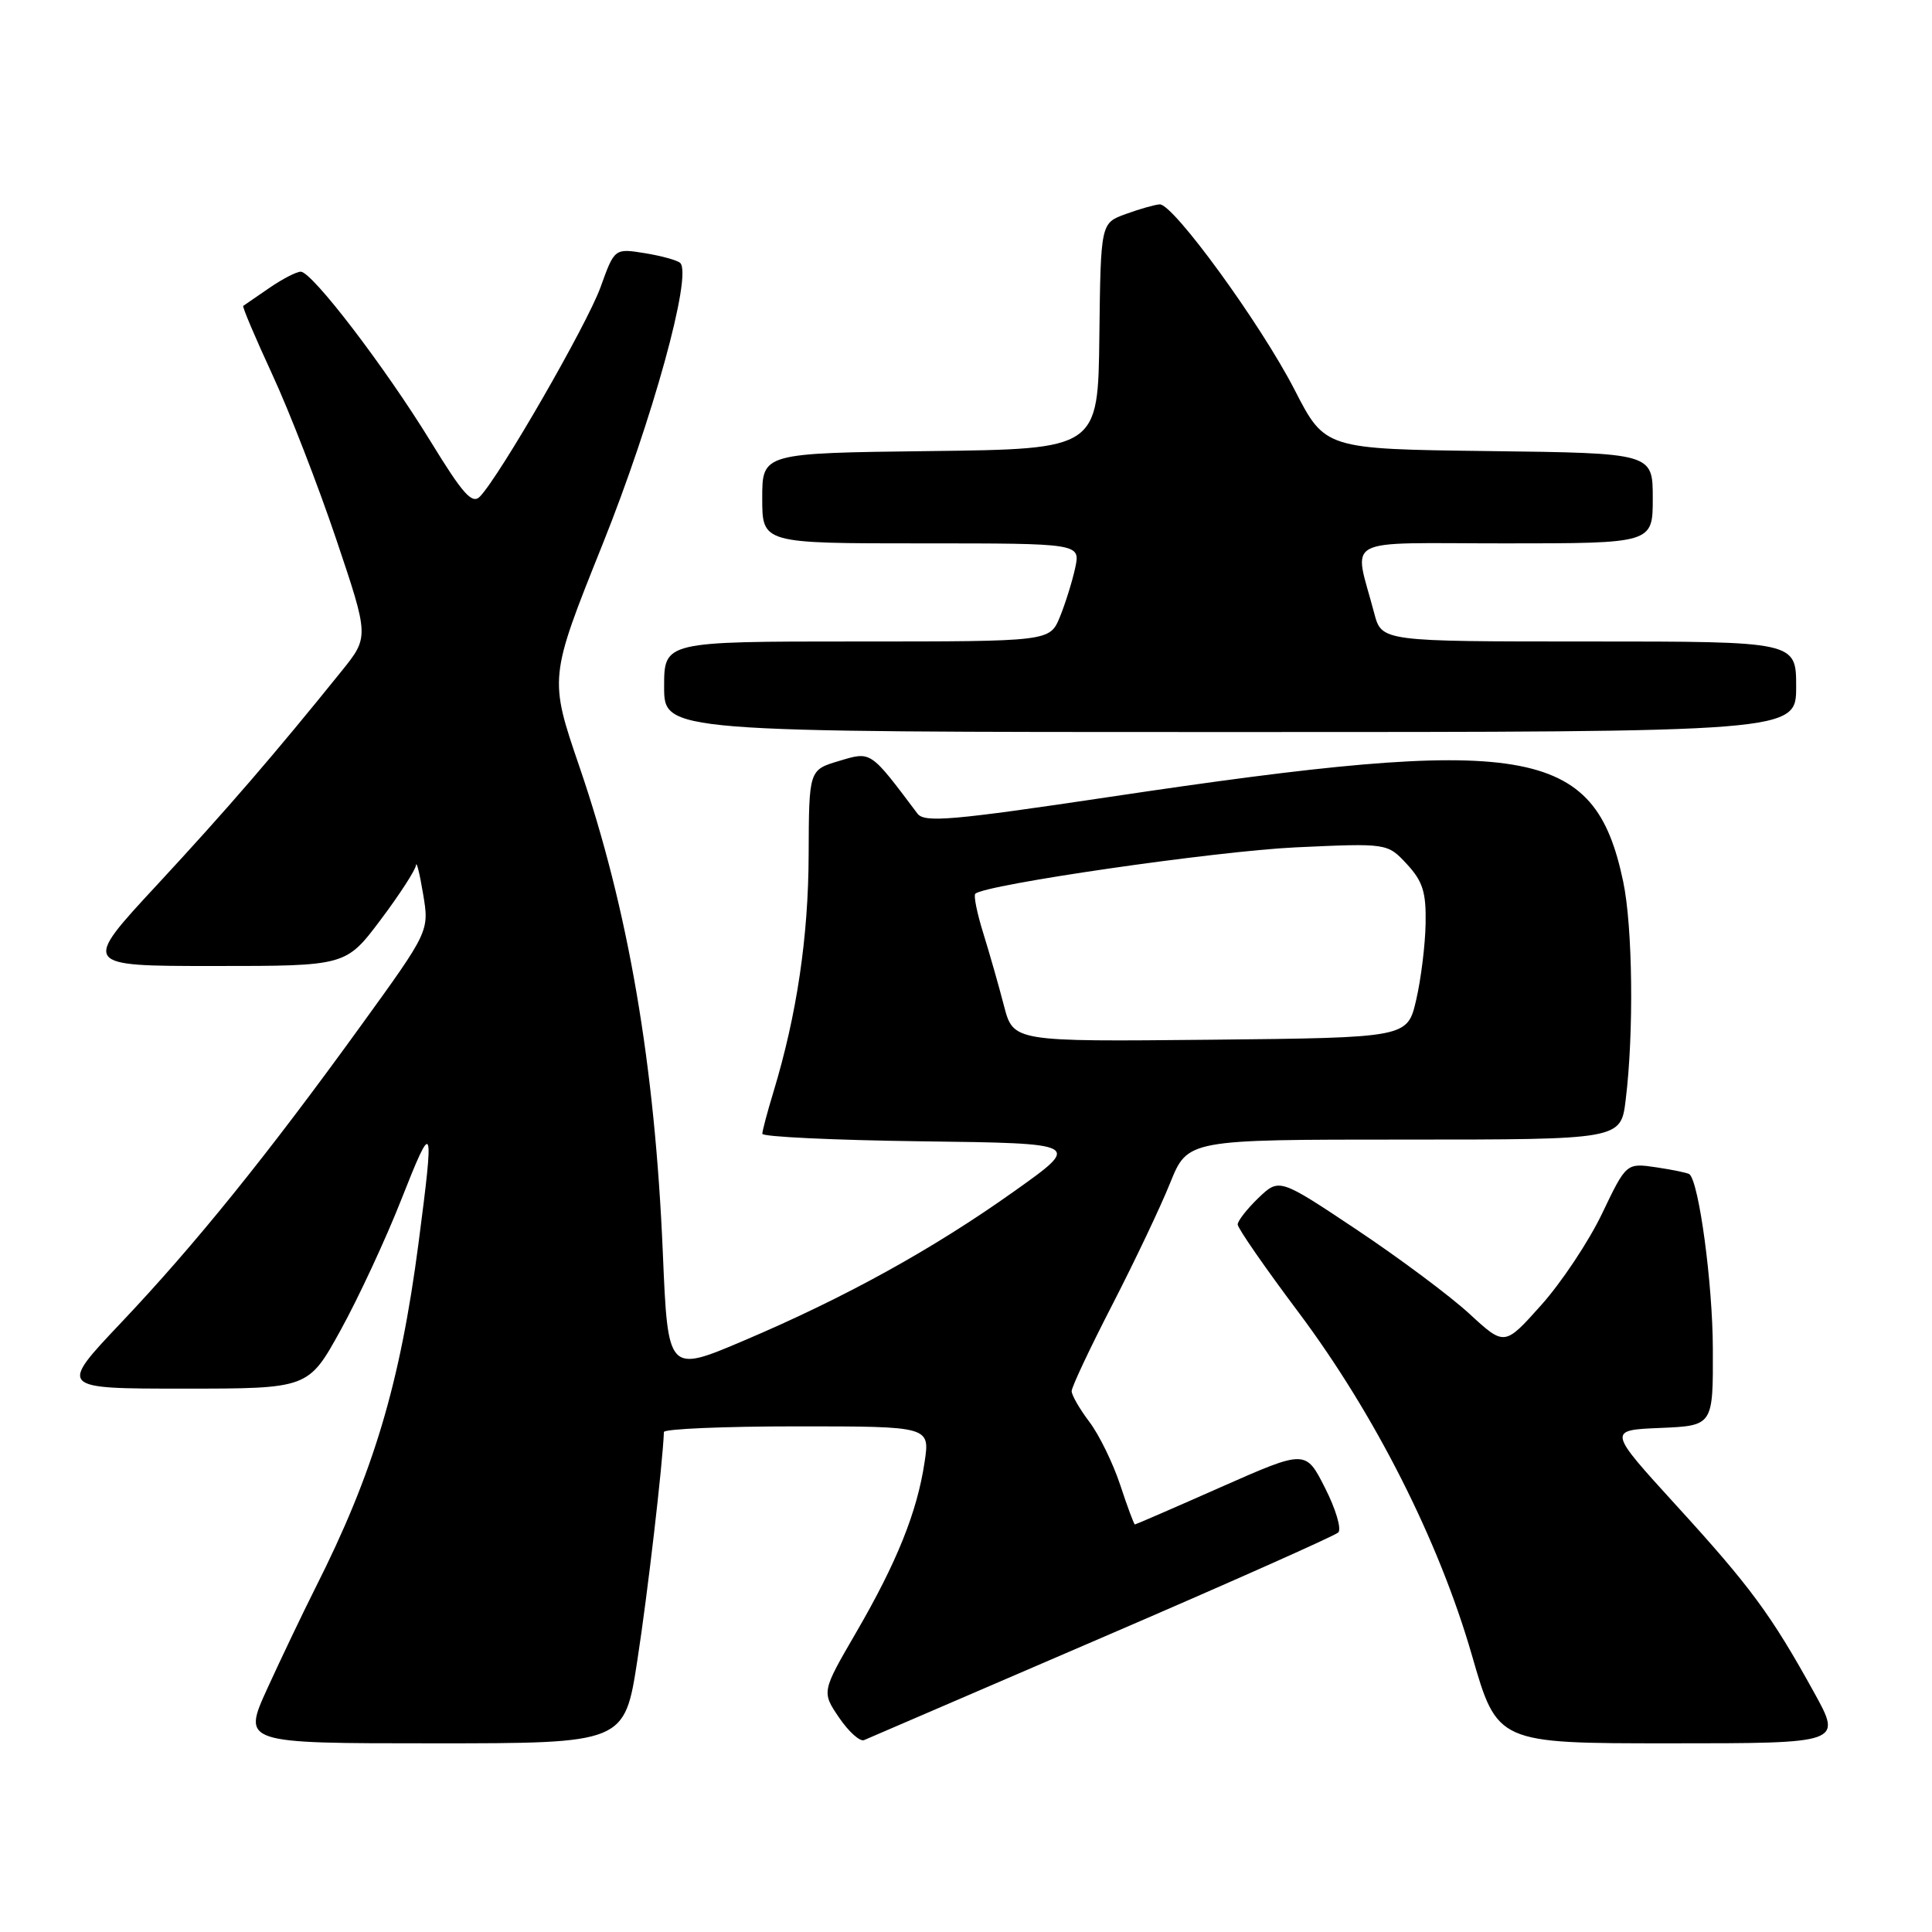 <?xml version="1.0" encoding="UTF-8" standalone="no"?>
<!DOCTYPE svg PUBLIC "-//W3C//DTD SVG 1.1//EN" "http://www.w3.org/Graphics/SVG/1.1/DTD/svg11.dtd" >
<svg xmlns="http://www.w3.org/2000/svg" xmlns:xlink="http://www.w3.org/1999/xlink" version="1.1" viewBox="0 0 256 256">
 <g >
 <path fill="currentColor"
d=" M 84.46 219.95 C 85.82 211.14 87.82 193.90 87.97 189.75 C 87.99 189.34 95.93 189.00 105.61 189.00 C 123.23 189.00 123.23 189.00 122.51 193.75 C 121.53 200.33 118.84 207.02 113.46 216.28 C 108.87 224.18 108.87 224.18 111.18 227.59 C 112.46 229.47 113.95 230.81 114.50 230.57 C 115.05 230.33 129.22 224.23 146.00 217.00 C 162.78 209.78 176.87 203.50 177.33 203.06 C 177.78 202.61 177.00 199.96 175.58 197.17 C 173.01 192.09 173.01 192.09 161.80 197.04 C 155.64 199.77 150.49 202.00 150.38 202.00 C 150.26 202.00 149.38 199.64 148.43 196.75 C 147.47 193.86 145.64 190.11 144.35 188.41 C 143.06 186.70 142.00 184.87 142.00 184.33 C 142.00 183.78 144.42 178.65 147.37 172.92 C 150.32 167.19 153.78 159.91 155.05 156.75 C 157.37 151.00 157.37 151.00 186.07 151.00 C 214.77 151.00 214.77 151.00 215.41 145.75 C 216.51 136.87 216.34 122.79 215.08 116.81 C 211.28 98.76 202.48 97.30 147.07 105.59 C 126.13 108.72 122.49 109.03 121.57 107.81 C 115.26 99.41 115.46 99.55 111.18 100.83 C 107.19 102.02 107.19 102.02 107.15 113.27 C 107.12 124.11 105.58 134.49 102.49 144.67 C 101.68 147.33 101.02 149.83 101.01 150.23 C 101.00 150.63 110.52 151.08 122.16 151.23 C 143.32 151.50 143.32 151.50 134.43 157.82 C 123.64 165.50 112.02 171.92 98.58 177.63 C 88.50 181.92 88.50 181.92 87.83 166.04 C 86.78 141.07 83.27 120.57 76.80 101.66 C 72.75 89.82 72.75 89.82 79.83 72.16 C 86.45 55.66 91.74 36.48 90.14 34.85 C 89.79 34.50 87.68 33.91 85.47 33.55 C 81.43 32.90 81.43 32.90 79.58 38.04 C 77.81 42.97 66.21 63.10 63.59 65.80 C 62.57 66.85 61.35 65.50 57.10 58.56 C 51.01 48.63 41.35 36.00 39.85 36.00 C 39.28 36.00 37.39 36.98 35.65 38.18 C 33.92 39.37 32.38 40.43 32.23 40.53 C 32.08 40.63 33.81 44.71 36.07 49.60 C 38.34 54.50 42.15 64.33 44.55 71.45 C 48.91 84.40 48.91 84.40 45.24 88.95 C 36.34 99.99 30.11 107.21 20.81 117.25 C 10.84 128.00 10.84 128.00 28.34 128.00 C 45.83 128.00 45.83 128.00 50.42 121.90 C 52.94 118.55 55.05 115.28 55.12 114.65 C 55.18 114.02 55.61 115.72 56.06 118.44 C 56.89 123.38 56.89 123.38 47.80 135.94 C 35.41 153.07 25.84 164.93 16.03 175.28 C 7.78 184.00 7.78 184.00 24.32 184.00 C 40.86 184.00 40.86 184.00 45.13 176.26 C 47.48 172.00 51.09 164.24 53.15 159.01 C 57.43 148.15 57.57 148.52 55.46 164.70 C 53.01 183.41 49.49 195.16 41.77 210.45 C 40.11 213.75 37.26 219.72 35.43 223.72 C 32.11 231.00 32.11 231.00 57.44 231.00 C 82.76 231.00 82.76 231.00 84.46 219.95 Z  M 240.37 224.25 C 234.69 213.97 231.97 210.27 222.10 199.46 C 213.02 189.50 213.02 189.50 220.01 189.21 C 227.00 188.91 227.00 188.91 226.96 178.71 C 226.94 170.10 225.13 156.66 223.86 155.59 C 223.66 155.42 221.70 155.01 219.50 154.68 C 215.50 154.09 215.50 154.09 212.29 160.79 C 210.53 164.48 206.89 169.95 204.22 172.93 C 199.36 178.37 199.36 178.37 194.72 174.10 C 192.18 171.75 185.46 166.74 179.80 162.96 C 169.51 156.10 169.51 156.10 166.75 158.73 C 165.24 160.19 164.00 161.77 164.00 162.25 C 164.00 162.74 167.60 167.94 172.01 173.82 C 182.16 187.36 190.67 204.18 195.04 219.34 C 198.40 231.00 198.40 231.00 221.25 231.00 C 244.10 231.00 244.10 231.00 240.37 224.25 Z  M 238.00 91.00 C 238.00 85.00 238.00 85.00 210.54 85.00 C 183.08 85.00 183.08 85.00 182.09 81.25 C 179.38 70.91 177.35 72.00 199.39 72.00 C 219.00 72.00 219.00 72.00 219.00 66.02 C 219.00 60.04 219.00 60.04 197.29 59.77 C 175.57 59.50 175.57 59.50 171.54 51.65 C 167.03 42.88 155.44 26.96 153.66 27.08 C 153.02 27.12 151.00 27.69 149.17 28.36 C 145.85 29.56 145.85 29.56 145.67 44.53 C 145.50 59.50 145.50 59.50 123.25 59.77 C 101.00 60.04 101.00 60.04 101.00 66.02 C 101.00 72.00 101.00 72.00 122.08 72.00 C 143.16 72.00 143.16 72.00 142.47 75.25 C 142.08 77.04 141.17 79.96 140.44 81.75 C 139.10 85.00 139.10 85.00 113.55 85.00 C 88.00 85.00 88.00 85.00 88.00 91.00 C 88.00 97.00 88.00 97.00 163.00 97.00 C 238.00 97.00 238.00 97.00 238.00 91.00 Z  M 133.03 133.27 C 132.35 130.64 131.12 126.33 130.30 123.69 C 129.47 121.04 128.99 118.67 129.23 118.43 C 130.45 117.22 161.06 112.78 171.67 112.28 C 183.83 111.72 183.83 111.72 186.42 114.50 C 188.53 116.79 188.98 118.22 188.90 122.40 C 188.85 125.20 188.29 129.75 187.65 132.50 C 186.49 137.50 186.49 137.50 160.38 137.77 C 134.27 138.03 134.27 138.03 133.03 133.27 Z "/>
</g>
</svg>